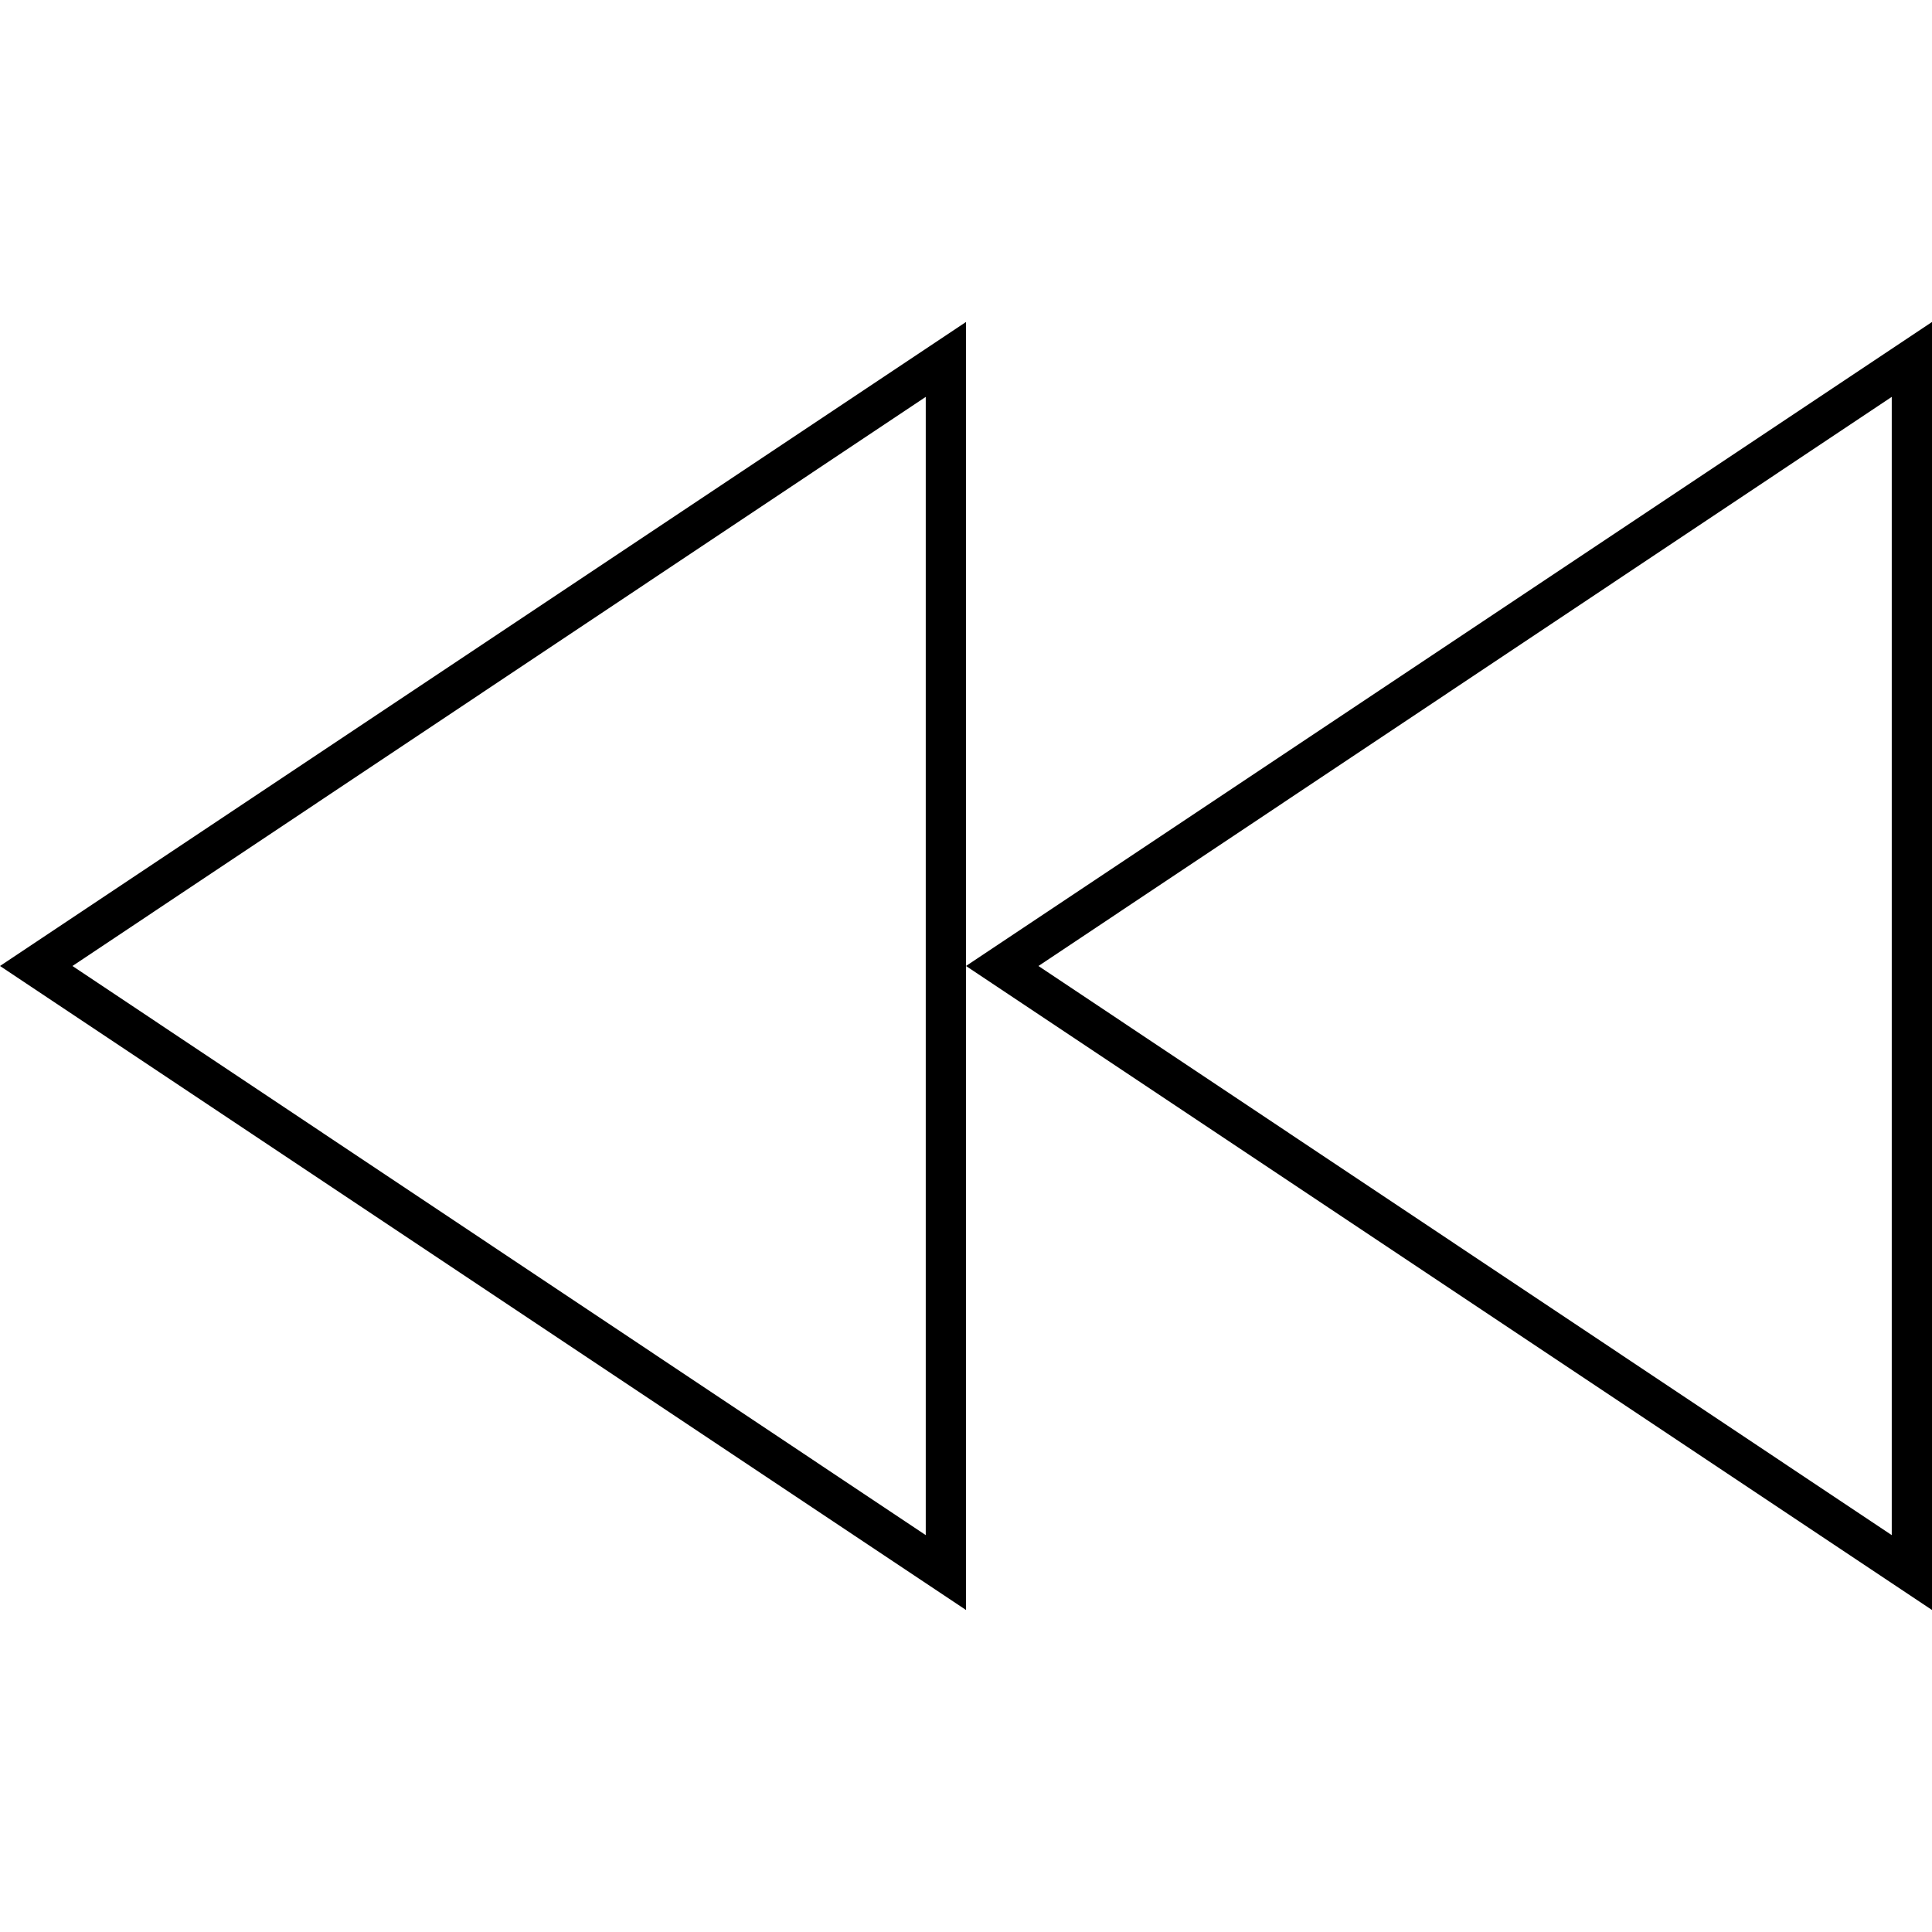 <svg id="Layer_1" data-name="Layer 1" xmlns="http://www.w3.org/2000/svg" viewBox="0 0 24 24"><title>iconoteka_fast_rewind_l_s</title><path d="M0,12l12,8V4Zm11.5,7.07L.9,12,11.5,4.93ZM12,12l12,8V4Zm11.5,7.07L12.9,12,23.5,4.93Z"/></svg>
